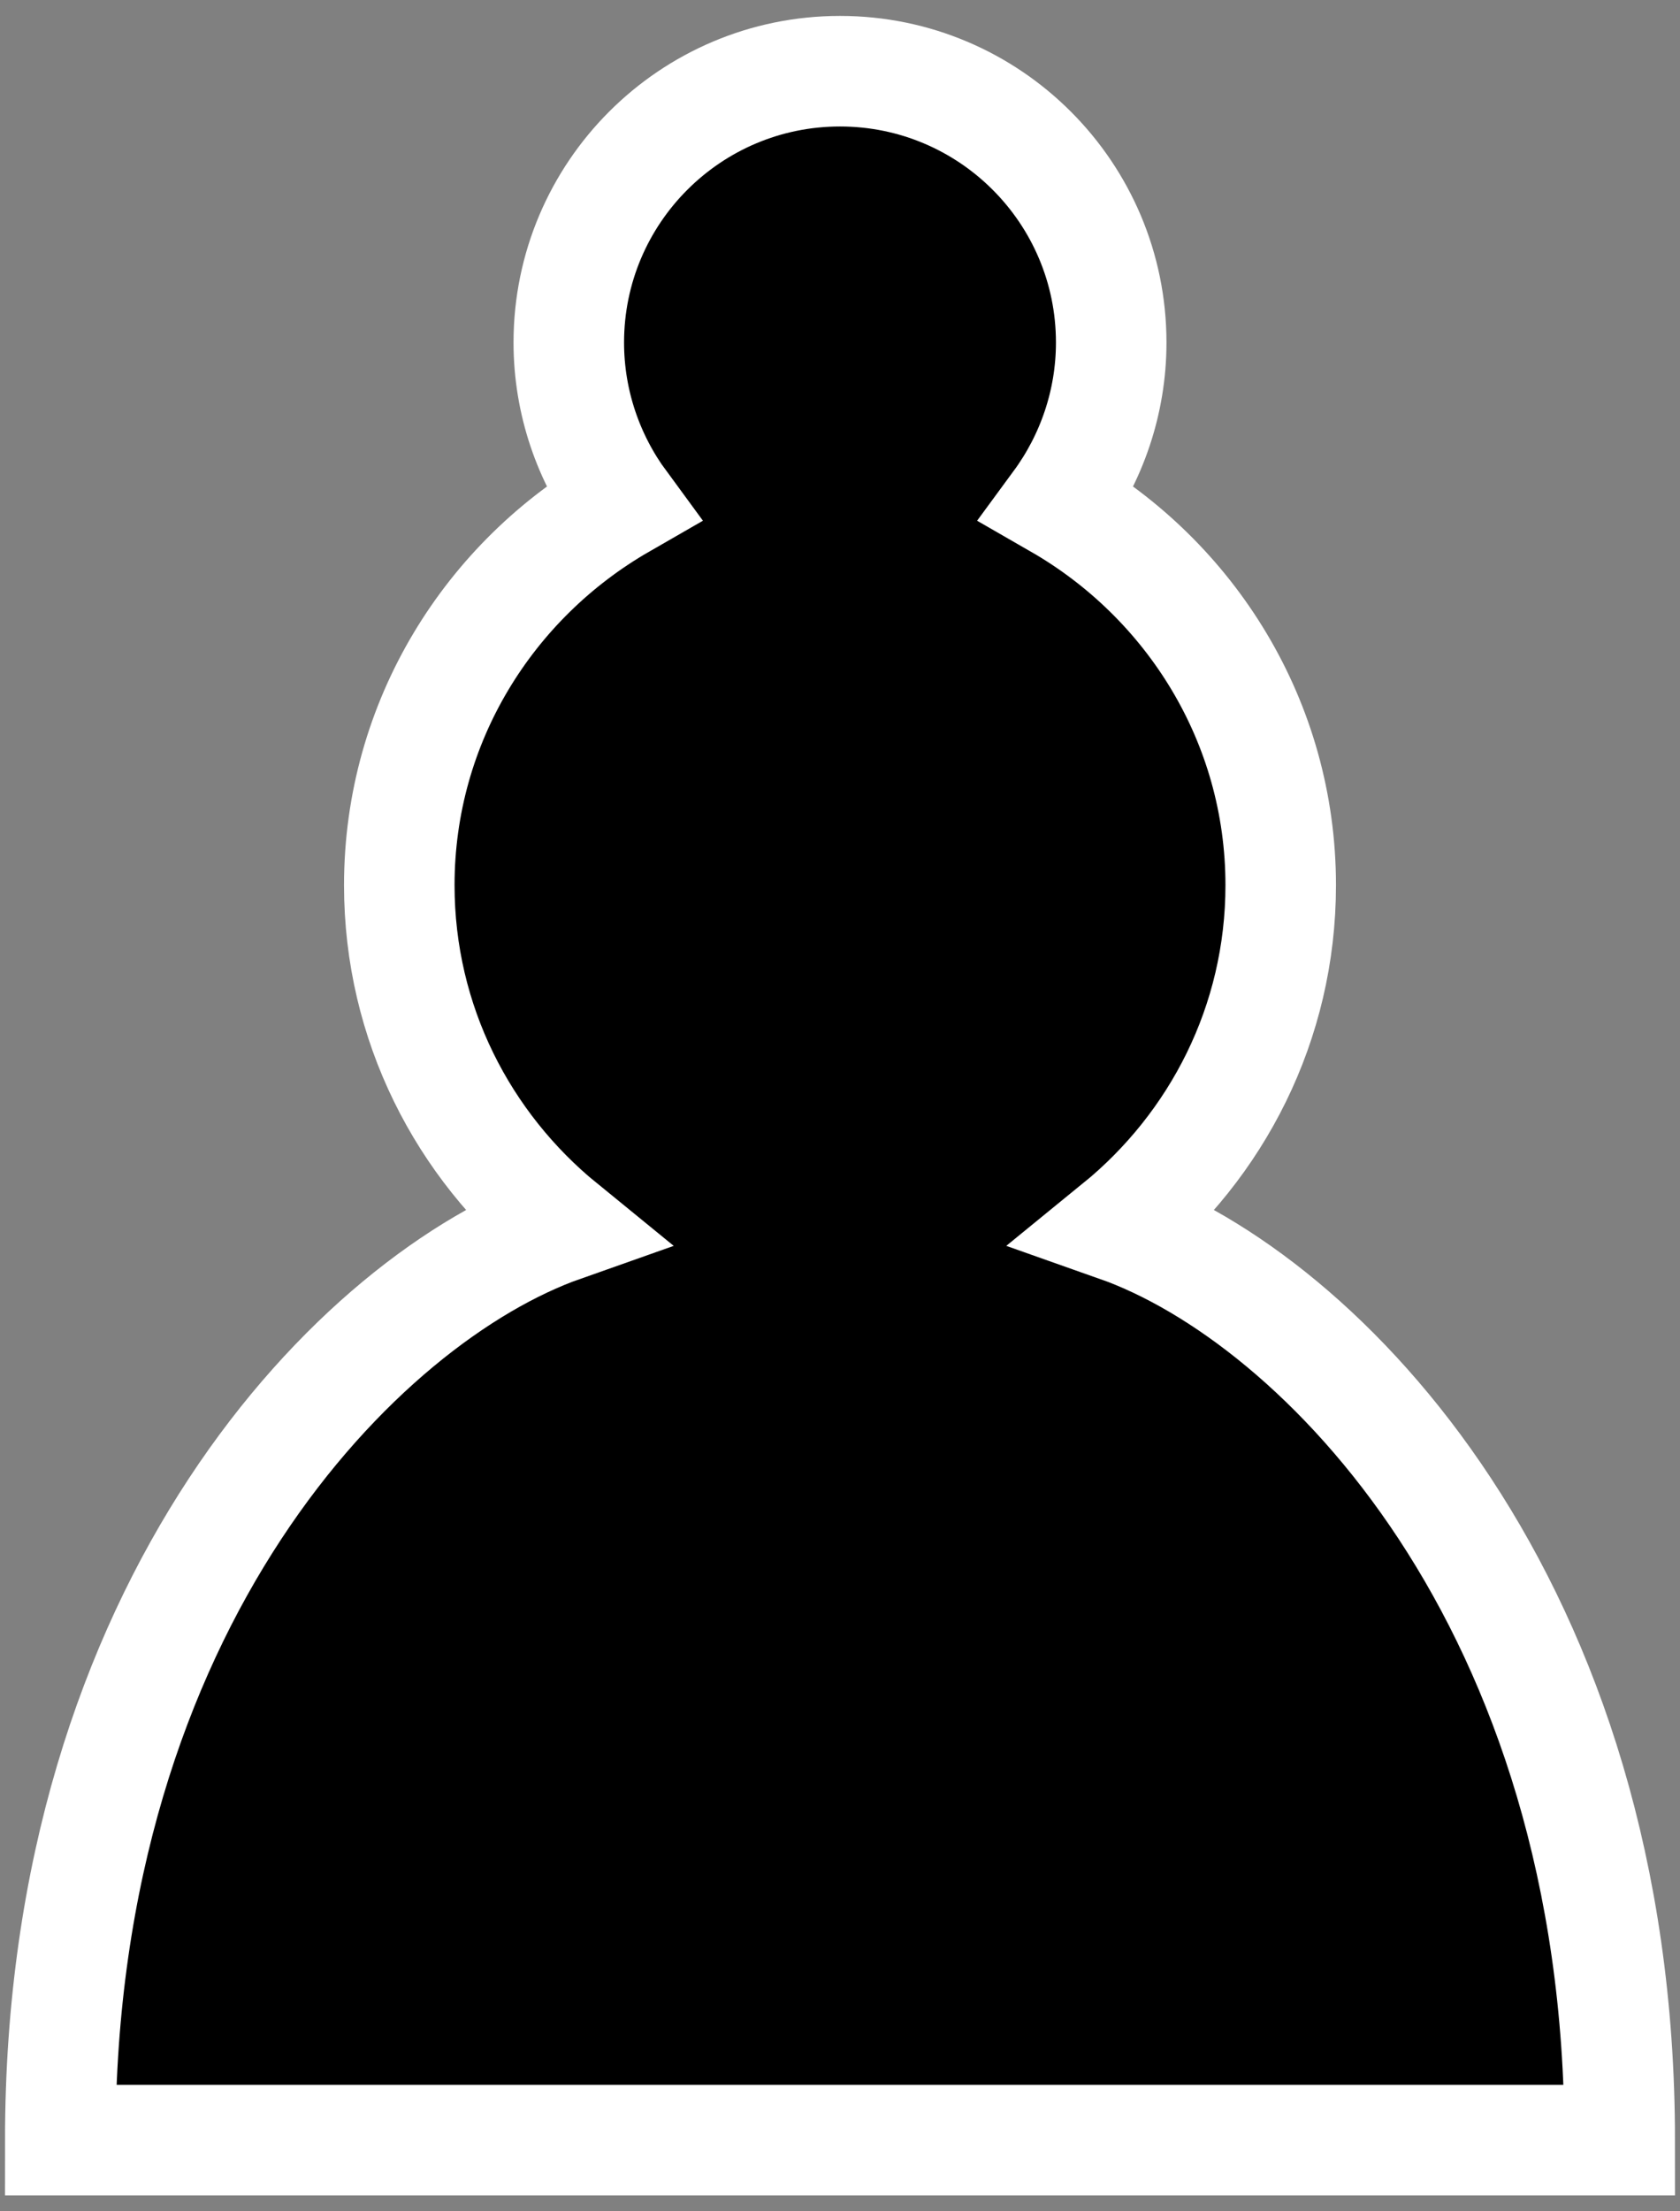 <?xml version="1.0" encoding="UTF-8"?>
<svg width="76px" height="100px" viewBox="0 0 76 100" version="1.1" xmlns="http://www.w3.org/2000/svg" xmlns:xlink="http://www.w3.org/1999/xlink">
    <rect x="0" y="0" width="76" height="100" fill="#808080" stroke="none"/>
    <!-- Generator: Sketch 53.2 (72643) - https://sketchapp.com -->
    <title>path17054</title>
    <desc>Created with Sketch.</desc>
    <g id="Page-1" stroke="none" stroke-width="1" fill="none" fill-rule="evenodd" stroke-linecap="round">
        <g id="chessGame" transform="translate(-1087, -925)" fill="#000000" fill-rule="nonzero" stroke="#FFFFFF" stroke-width="5">
            <path d="M1125,928.22 C1118.228,928.22 1112.731,933.716 1112.731,940.49 C1112.731,943.206 1113.632,945.742 1115.127,947.775 C1109.14,951.216 1105.063,957.633 1105.063,965.03 C1105.063,971.269 1107.953,976.807 1112.444,980.465 C1103.245,983.71 1089.727,997.48 1089.727,1021.78 L1160.273,1021.78 C1160.273,997.479 1146.755,983.71 1137.556,980.465 C1142.047,976.808 1144.937,971.27 1144.937,965.03 C1144.937,957.634 1140.86,951.217 1134.873,947.775 C1136.367,945.742 1137.269,943.206 1137.269,940.49 C1137.269,933.716 1131.773,928.22 1125,928.22 L1125,928.22 Z" id="path17054"></path>
        </g>
    </g>
</svg>